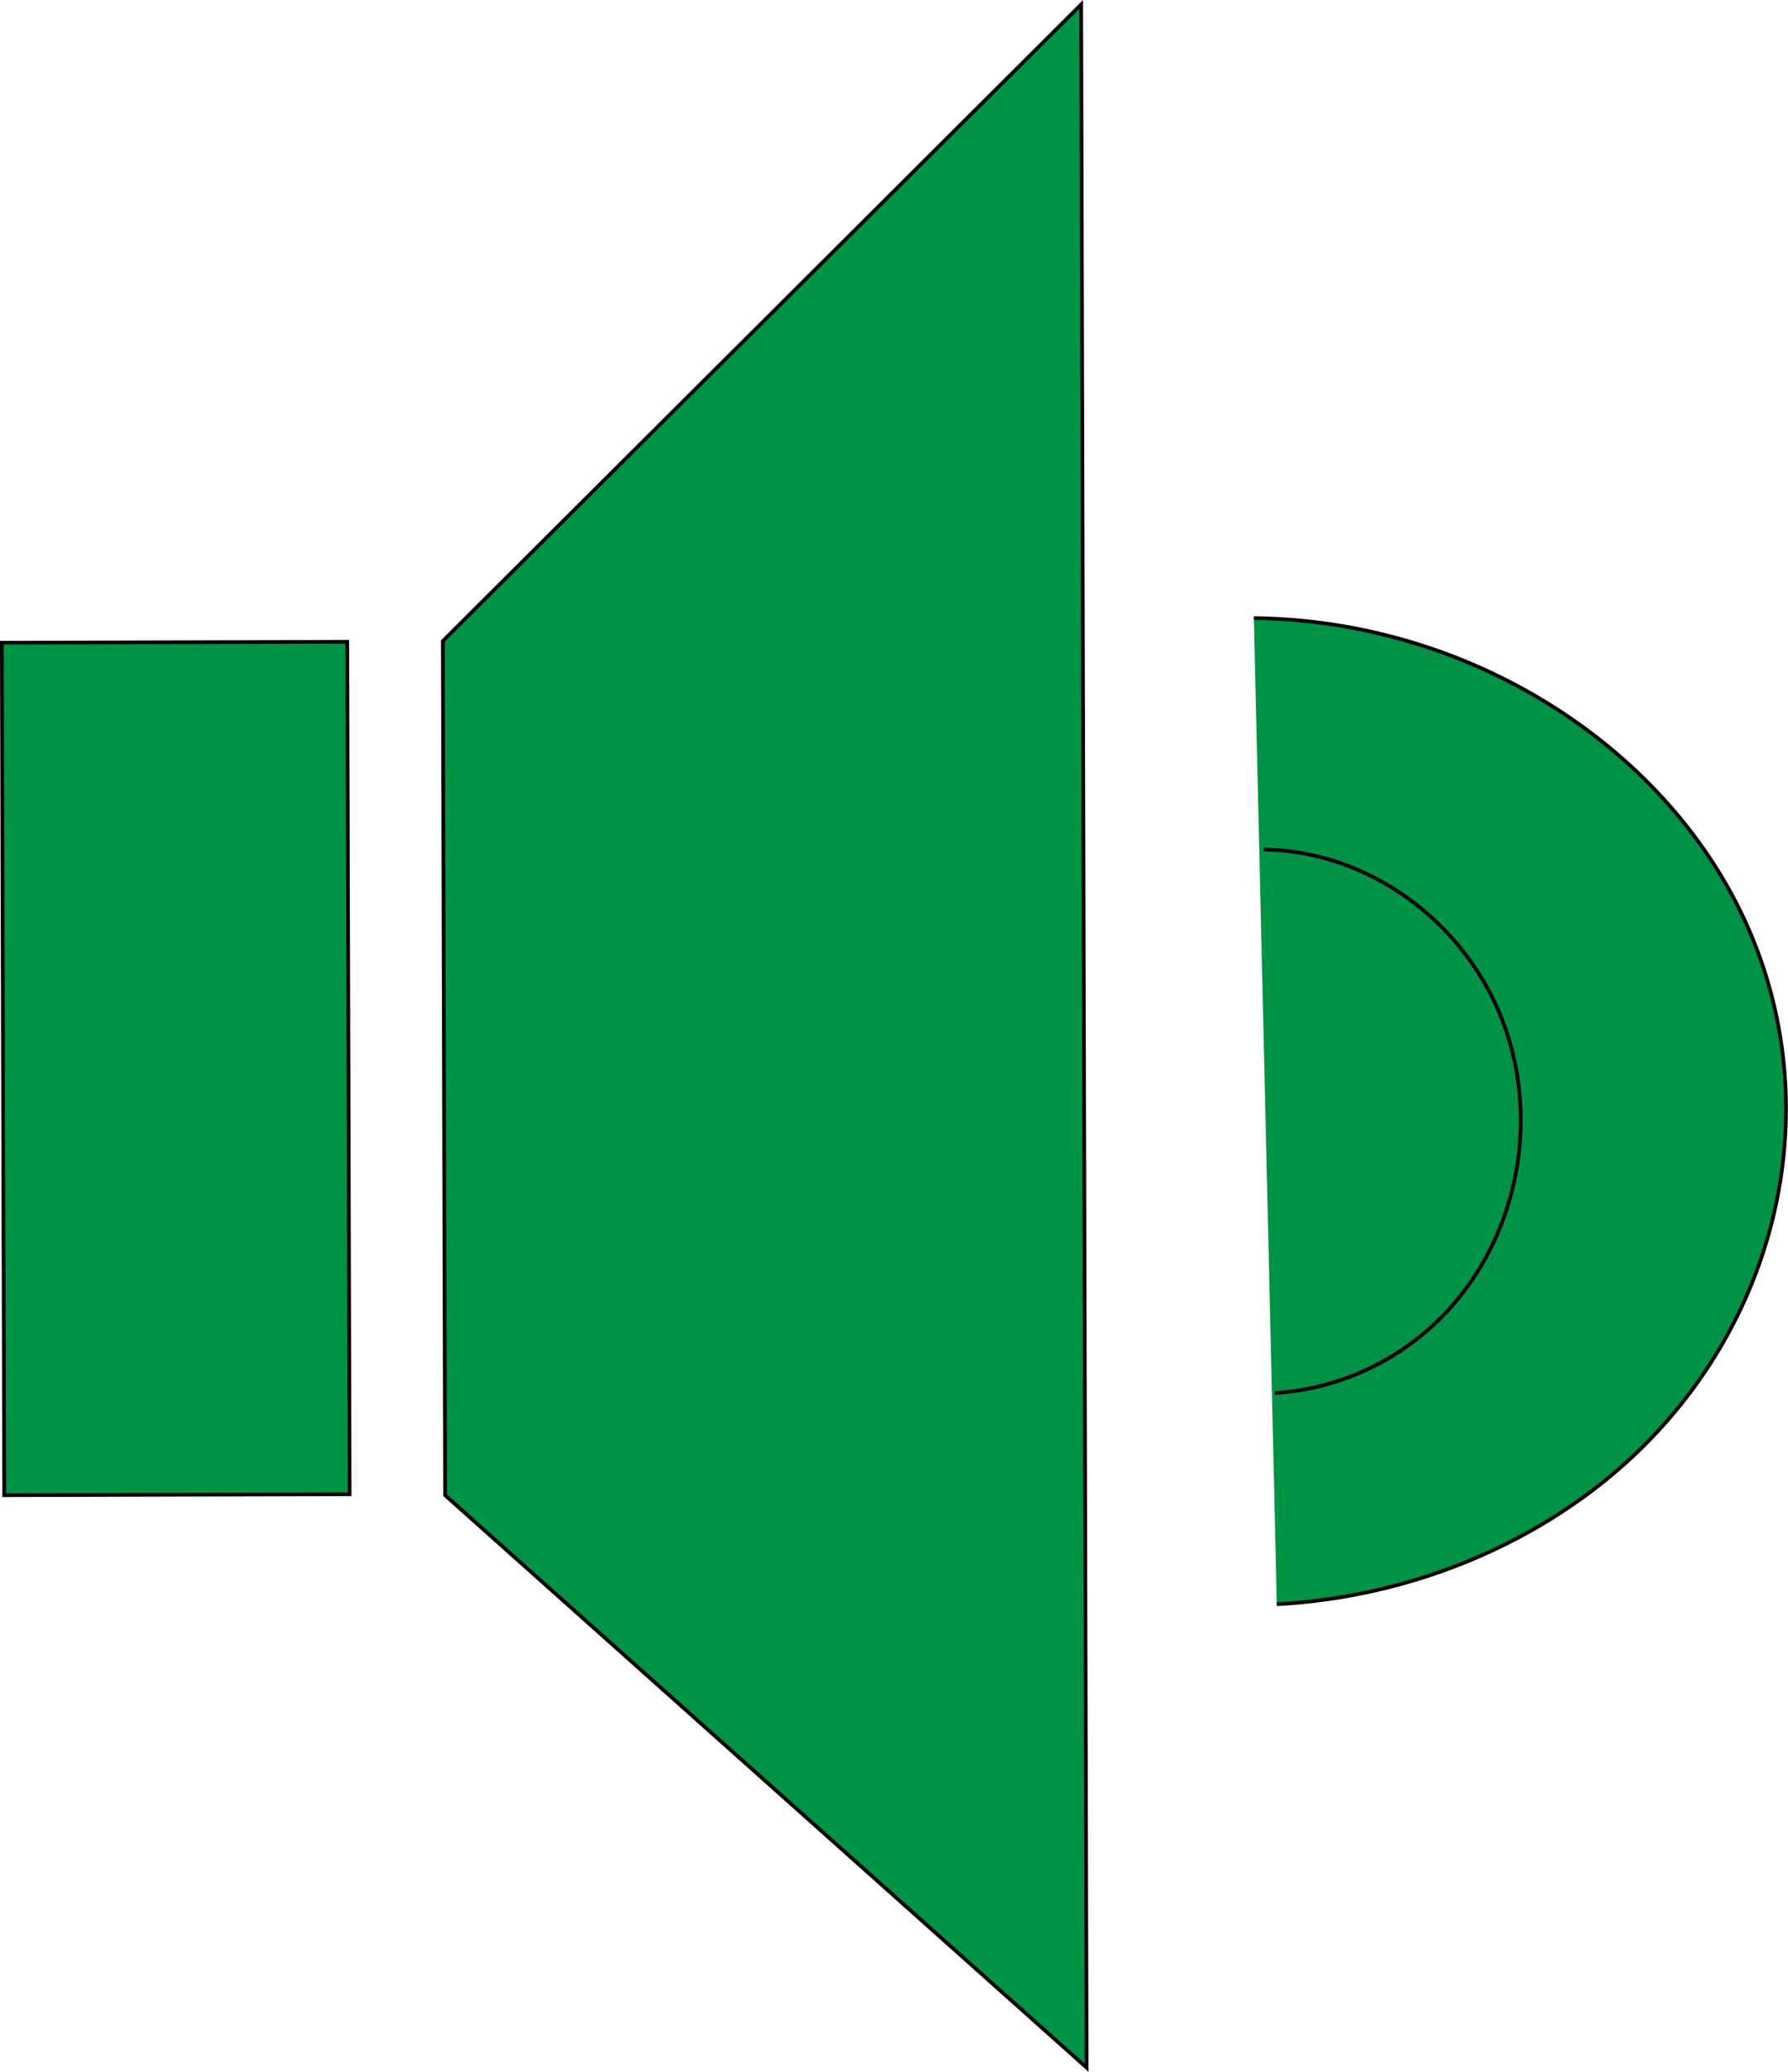 <?xml version="1.0" encoding="UTF-8" standalone="no"?>
<svg
   xmlns:dc="http://purl.org/dc/elements/1.1/"
   xmlns:cc="http://creativecommons.org/ns#"
   xmlns:rdf="http://www.w3.org/1999/02/22-rdf-syntax-ns#"
   xmlns:svg="http://www.w3.org/2000/svg"
   xmlns="http://www.w3.org/2000/svg"
   xmlns:sodipodi="http://sodipodi.sourceforge.net/DTD/sodipodi-0.dtd"
   xmlns:inkscape="http://www.inkscape.org/namespaces/inkscape"
   id="Layer_1"
   data-name="Layer 1"
   viewBox="0 0 483.95 560.75"
   version="1.1"
   sodipodi:docname="speakerOn.svg"
   inkscape:version="0.92.3 (2405546, 2018-03-11)">
  <sodipodi:namedview
     pagecolor="#ffffff"
     bordercolor="#666666"
     borderopacity="1"
     objecttolerance="10"
     gridtolerance="10"
     guidetolerance="10"
     inkscape:pageopacity="0"
     inkscape:pageshadow="2"
     inkscape:window-width="1366"
     inkscape:window-height="713"
     id="namedview28"
     showgrid="false"
     inkscape:zoom="0.42086491"
     inkscape:cx="241.97501"
     inkscape:cy="280.375"
     inkscape:window-x="0"
     inkscape:window-y="27"
     inkscape:window-maximized="1"
     inkscape:current-layer="Layer_1" />
  <defs
     id="defs17">
    <style
       id="style15">.cls-1{fill:#009245;}.cls-1,.cls-2{stroke:#000;stroke-miterlimit:10;}.cls-2{fill:none;}</style>
  </defs>
  <rect
     class="cls-1"
     x="138.98"
     y="382.96"
     width="93.49"
     height="230.73"
     transform="translate(-139.55 -208.61) rotate(-0.16)"
     id="rect19" />
  <polygon
     class="cls-1"
     points="120.48 404.7 119.86 173.5 292.64 1.2 294.12 559.63 120.48 404.7"
     id="polygon21"
     style="fill:#009245;fill-opacity:1" />
  <path
     class="cls-2"
     d="M477.55,376.41C536,377.09,588.19,411,610,457.34c22.73,48.19,11.47,106.49-29,145.13-25,23.82-60.15,38.87-97.24,40.85"
     transform="translate(-138.17 -209.12)"
     id="path23"
     style="fill:#009245;fill-opacity:1" />
  <path
     class="cls-2"
     d="M480.24,439.06c28.18.39,53.39,19.09,63.93,44.62,11,26.55,5.56,58.67-14,80a69.83,69.83,0,0,1-46.9,22.48"
     transform="translate(-138.17 -209.12)"
     id="path25" />
</svg>
